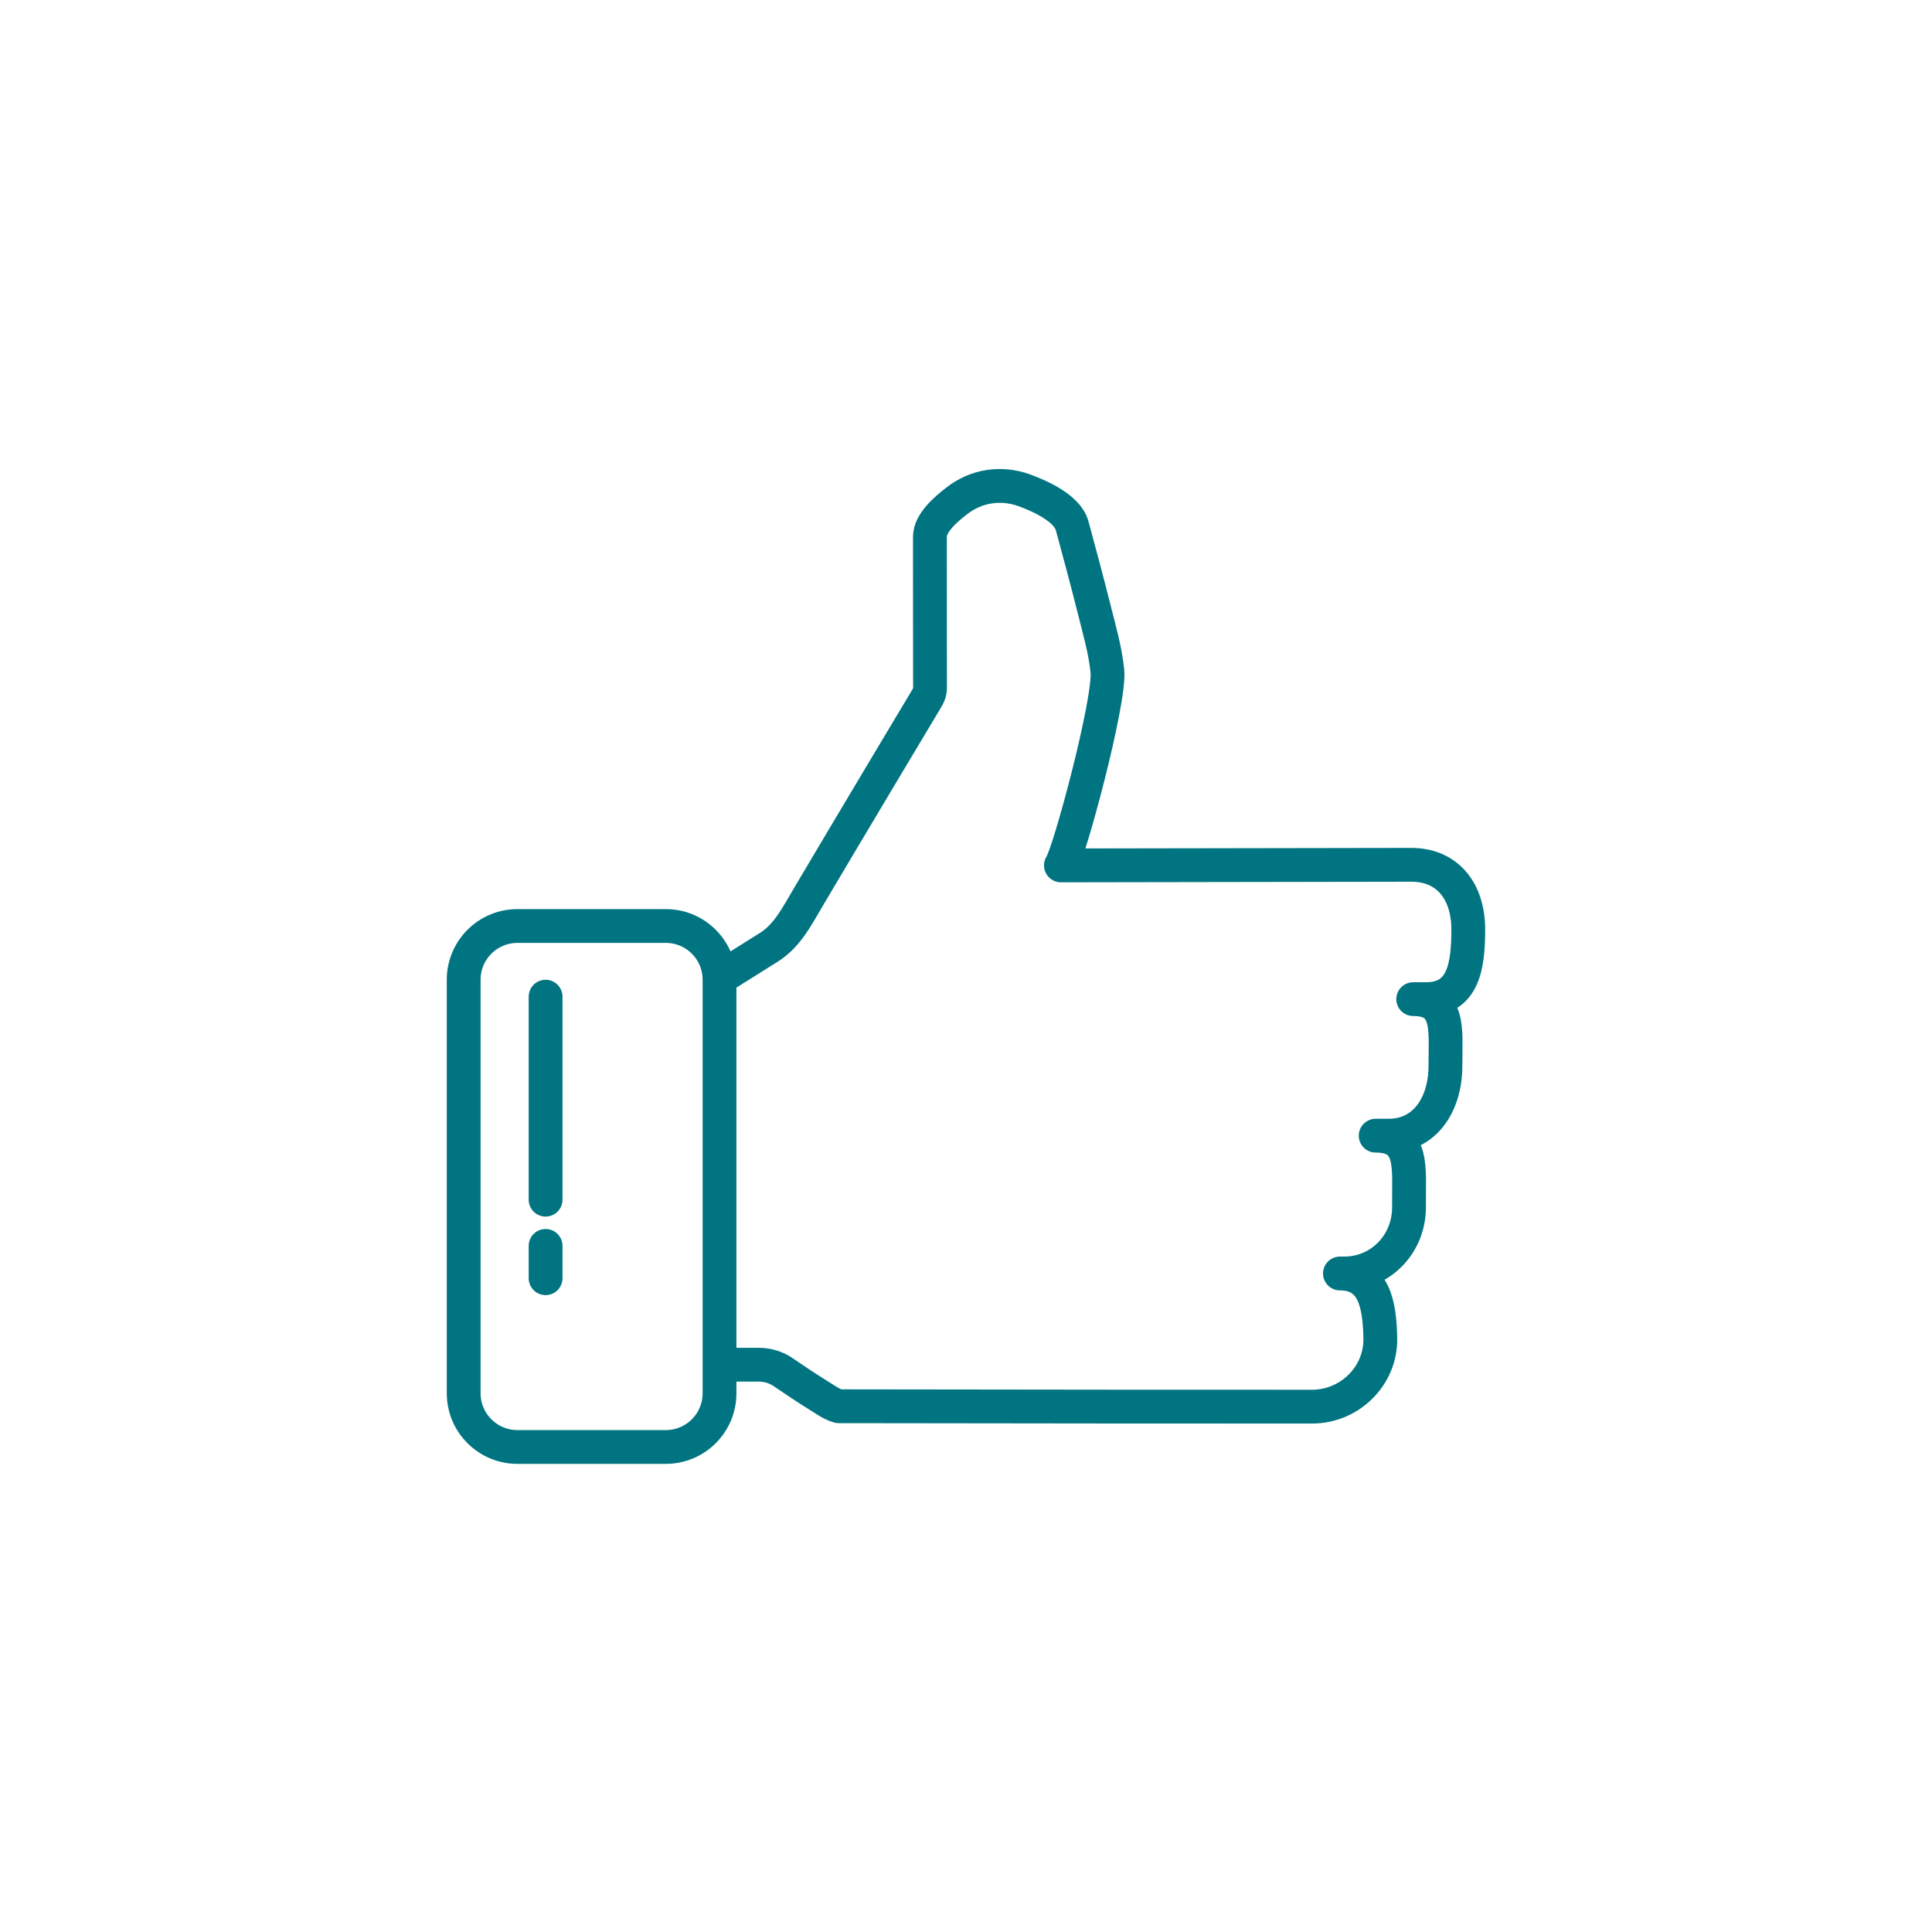<svg width="40" height="40" viewBox="0 0 40 40" fill="none"
    xmlns="http://www.w3.org/2000/svg">
    <path d="M14.96 28.255H15.711C15.888 28.255 16.062 28.306 16.208 28.405C16.442 28.562 16.673 28.722 16.913 28.869C17.05 28.953 17.207 29.071 17.363 29.115L23.134 29.122L27.166 29.123C27.945 29.123 28.593 28.485 28.578 27.706C28.564 27 28.448 26.366 27.742 26.366H27.831C28.593 26.366 29.18 25.743 29.172 24.982C29.164 24.174 29.287 23.513 28.482 23.513H28.751C29.518 23.513 29.926 22.844 29.926 22.069C29.926 21.302 30.026 20.686 29.259 20.686H29.527C30.294 20.686 30.399 20.011 30.399 19.244C30.399 18.469 29.984 17.905 29.218 17.905L21.965 17.917C22.134 17.685 22.991 14.501 22.927 13.889C22.882 13.451 22.753 13.014 22.647 12.588C22.504 12.018 22.351 11.451 22.197 10.884C22.099 10.521 21.525 10.267 21.207 10.151C20.723 9.976 20.208 10.056 19.803 10.374C19.587 10.543 19.252 10.822 19.253 11.115C19.254 12.129 19.252 13.144 19.255 14.158C19.255 14.167 19.255 14.176 19.256 14.185C19.256 14.236 19.256 14.288 19.243 14.338C19.229 14.391 19.2 14.439 19.172 14.486C18.604 15.434 18.038 16.382 17.473 17.331C17.225 17.748 16.978 18.164 16.731 18.581C16.507 18.959 16.303 19.371 15.919 19.612C15.579 19.825 15.268 20.022 14.927 20.235" stroke="#007581" stroke-width="0.7" stroke-miterlimit="10" stroke-linecap="round" stroke-linejoin="round"/>
    <path d="M13.785 29.958H10.713C10.098 29.958 9.6 29.46 9.6 28.846V20.284C9.6 19.67 10.098 19.172 10.713 19.172H13.785C14.399 19.172 14.897 19.67 14.897 20.284V28.846C14.897 29.46 14.399 29.958 13.785 29.958Z" stroke="#007581" stroke-width="0.7" stroke-miterlimit="10" stroke-linecap="round" stroke-linejoin="round"/>
    <path d="M11.296 24.838V20.635" stroke="#007581" stroke-width="0.7" stroke-miterlimit="10" stroke-linecap="round" stroke-linejoin="round"/>
    <path d="M11.296 25.795V26.464" stroke="#007581" stroke-width="0.7" stroke-miterlimit="10" stroke-linecap="round" stroke-linejoin="round"/>
</svg>